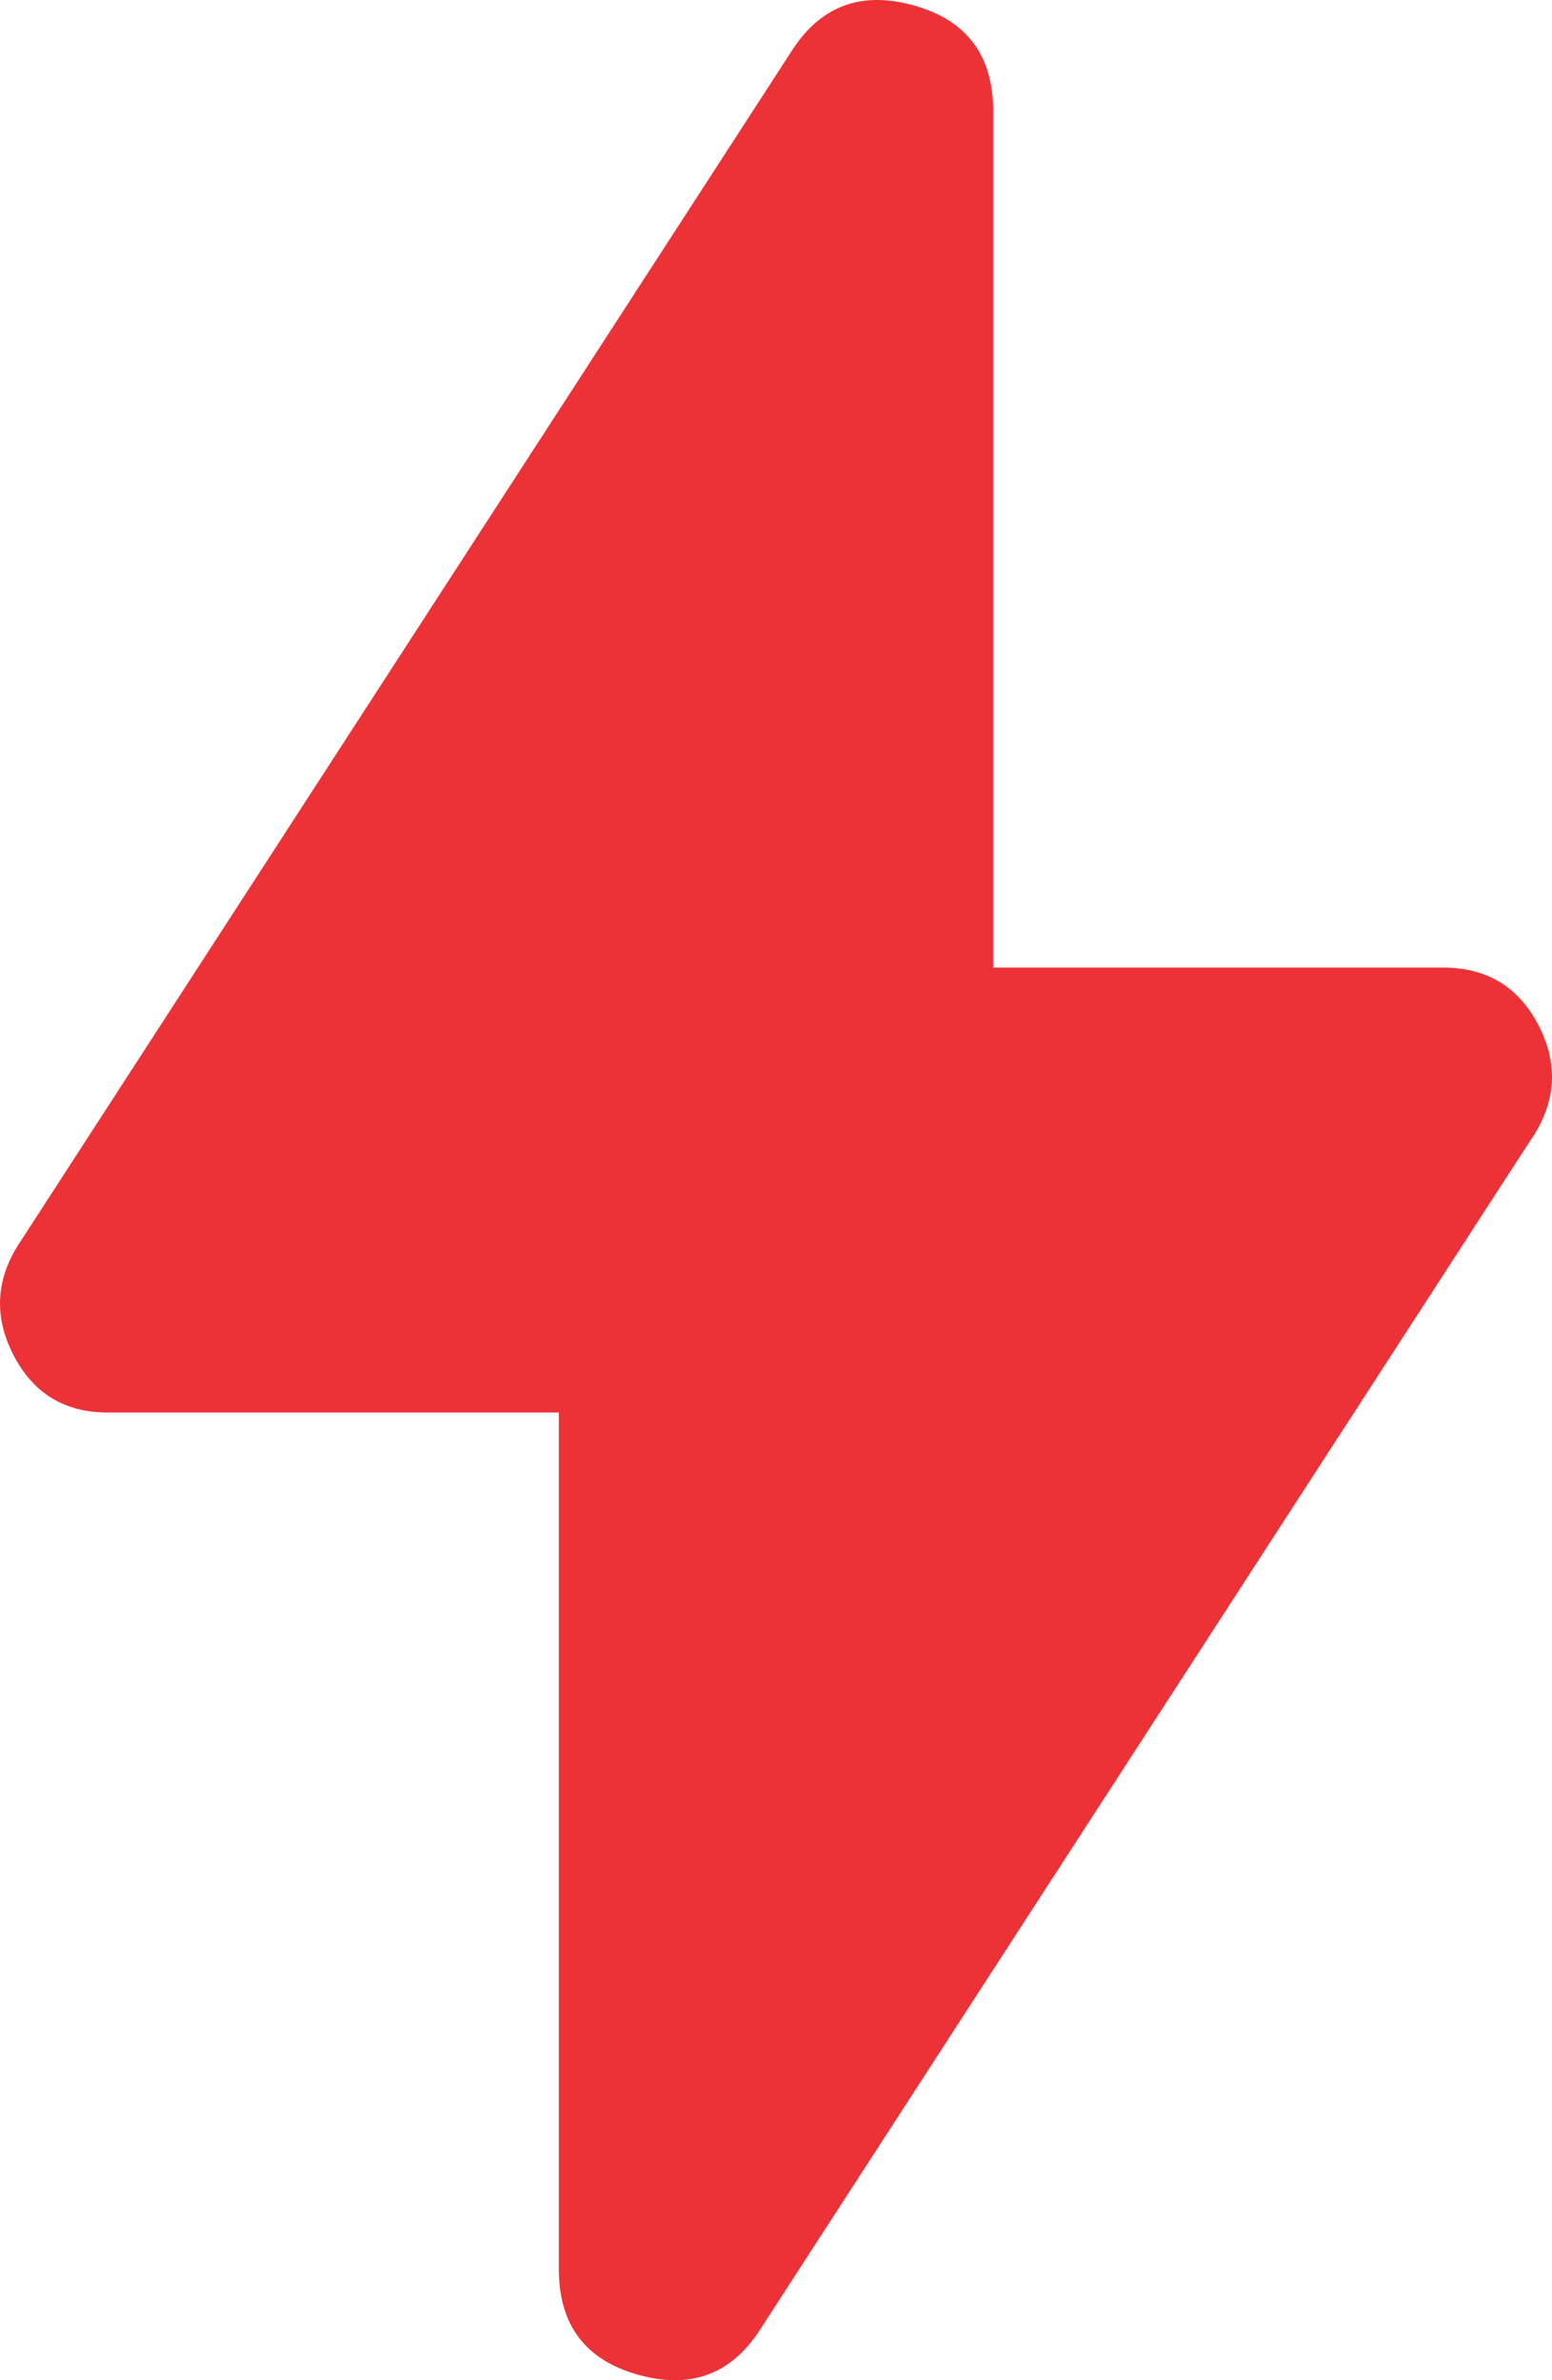<svg width="15" height="23" viewBox="0 0 15 23" fill="none" xmlns="http://www.w3.org/2000/svg">
<path d="M5.401 13.649V21.925C5.401 22.463 5.655 22.803 6.163 22.946C6.671 23.09 7.064 22.946 7.343 22.516L14.794 11.016C15.039 10.658 15.065 10.291 14.874 9.916C14.682 9.54 14.376 9.352 13.954 9.35H9.599V1.075C9.599 0.537 9.345 0.197 8.837 0.054C8.329 -0.09 7.936 0.054 7.657 0.484L0.206 11.984C-0.039 12.342 -0.065 12.71 0.126 13.086C0.318 13.463 0.624 13.651 1.046 13.649H5.401Z" fill="#ED3237"/>
</svg>
